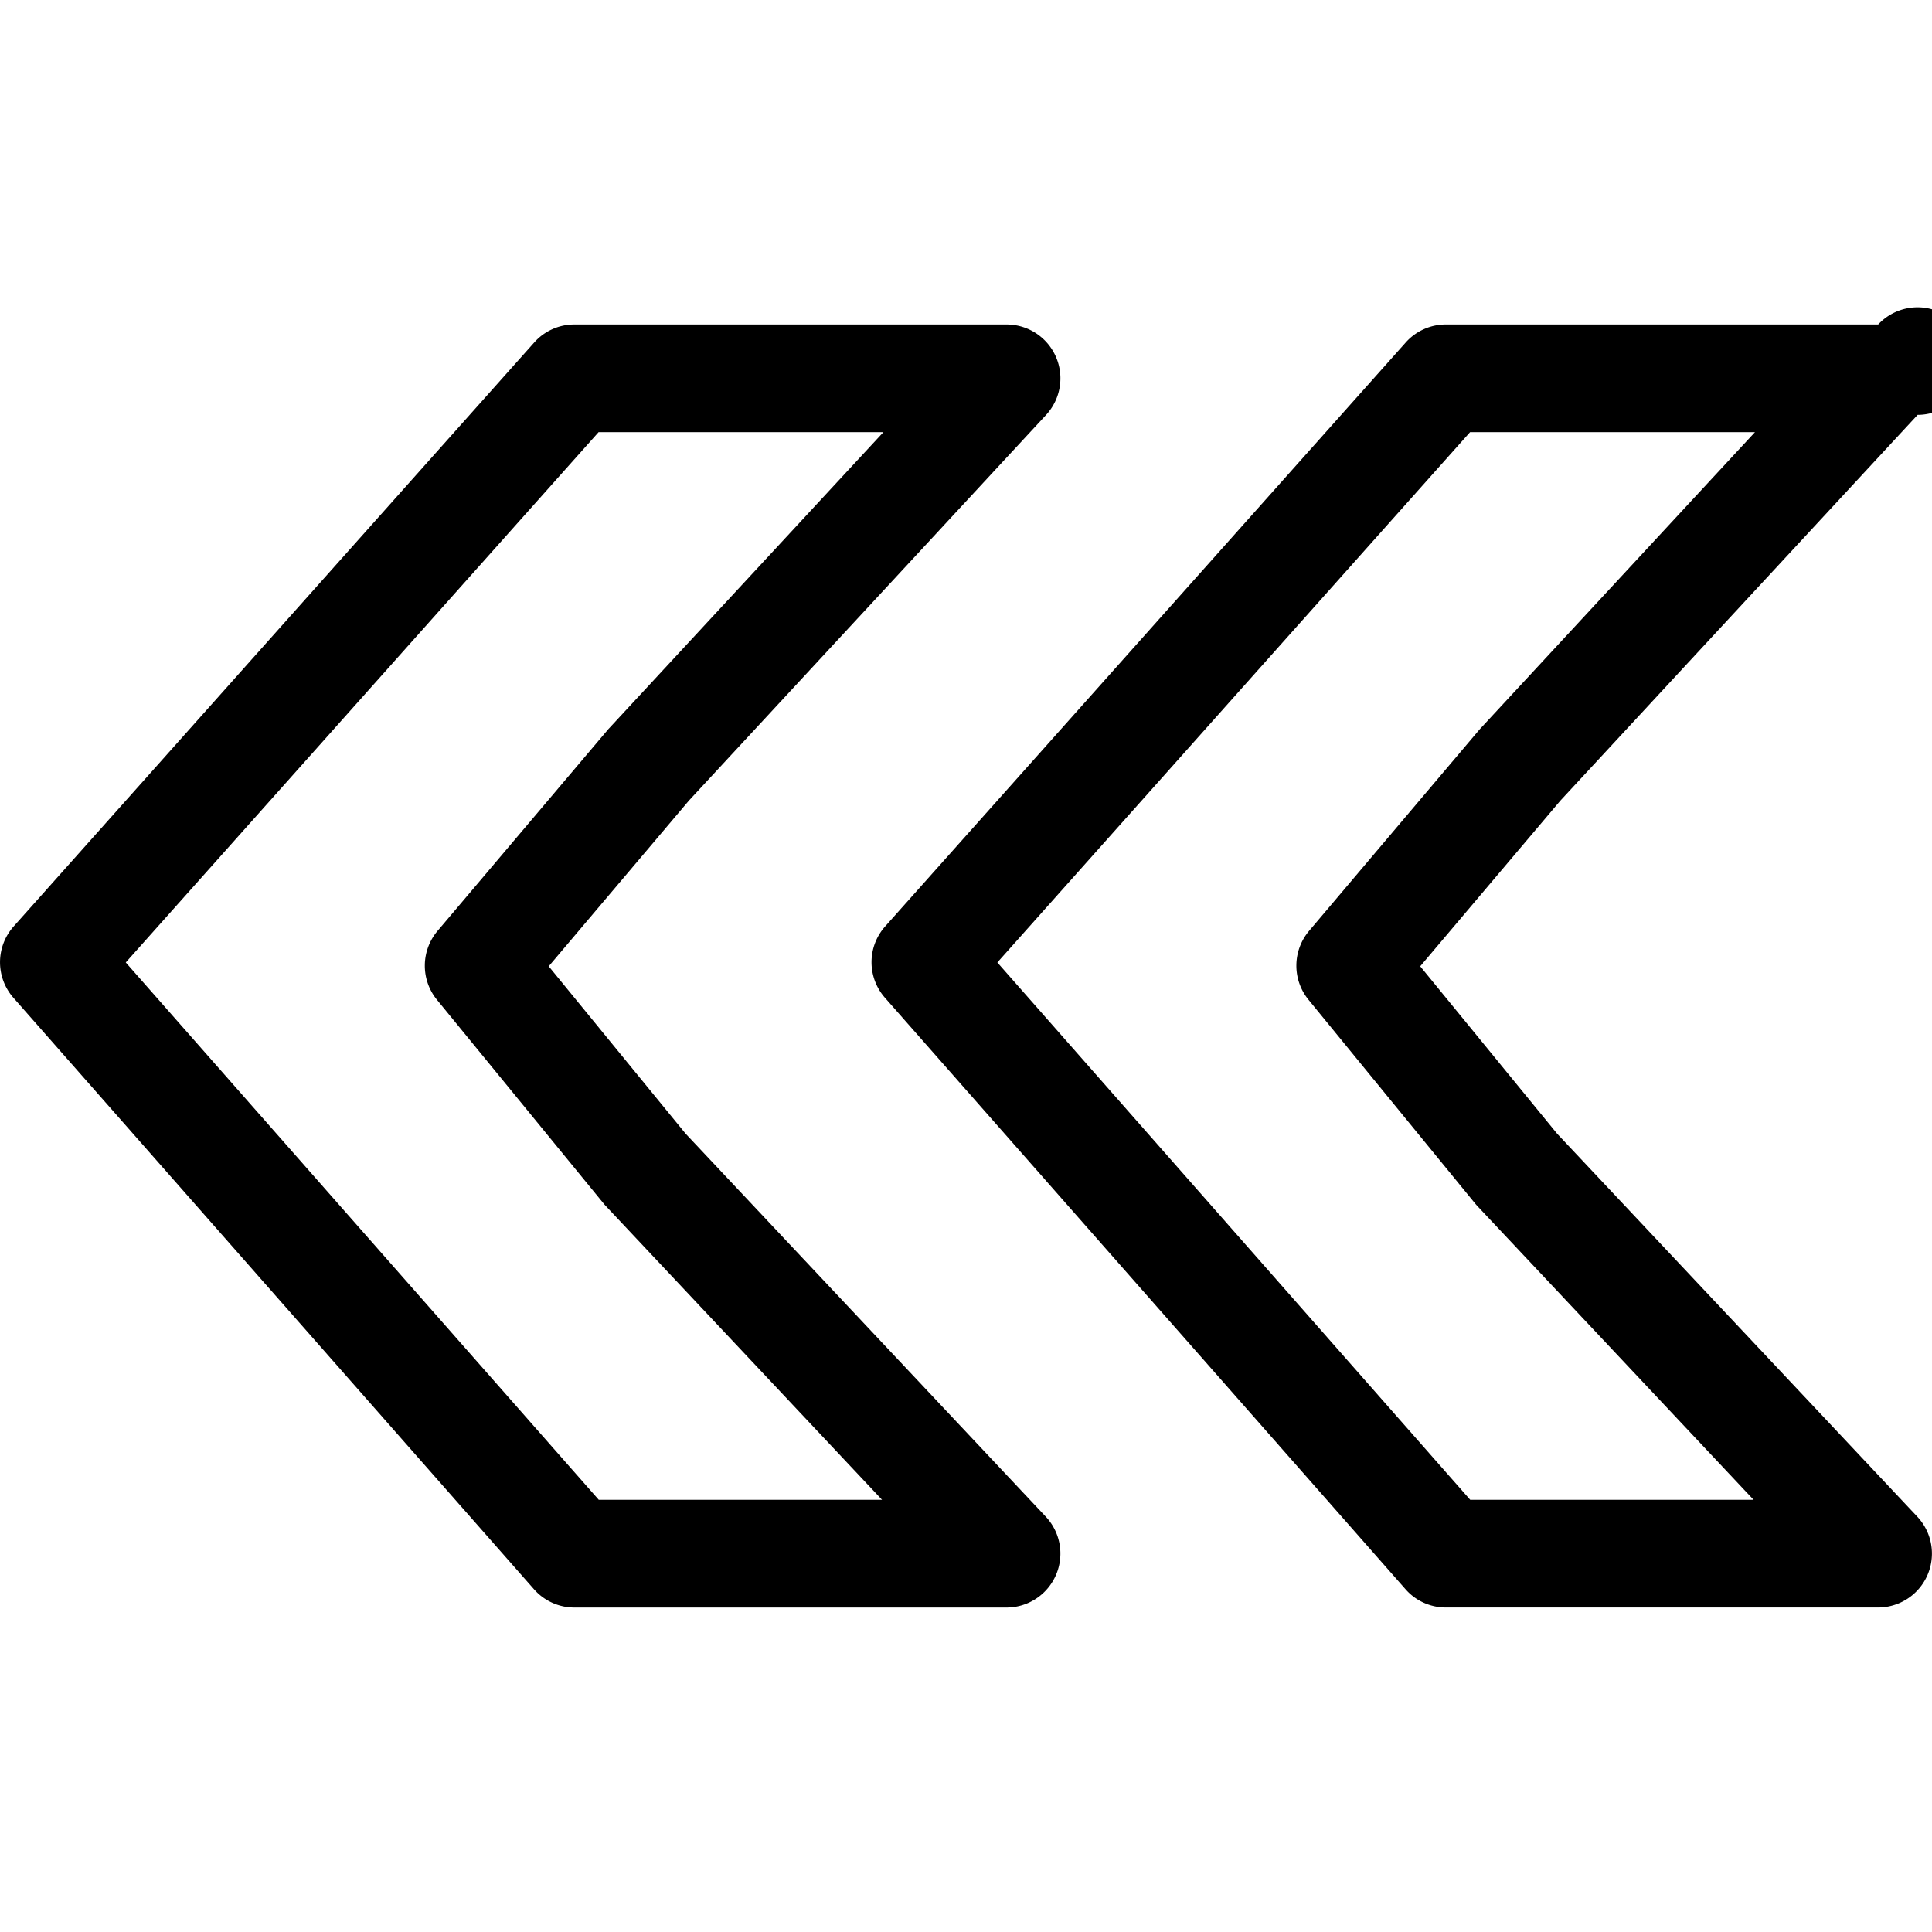 <svg class="svgicon" id="svg155" xmlns="http://www.w3.org/2000/svg" viewBox="0 0 60 60"><style>#svg155 path, #svg155 circle, #svg155 polygon, #svg155 rect { fill: rgb(0, 0, 0) } #svg155 defs &gt; path { fill: none } #svg155 path[fill=&quot;none&quot;], #svg155 circle[fill=&quot;none&quot;], #svg155 polygon[fill=&quot;none&quot;], #svg155 rect[fill=&quot;none&quot;] { fill: none }</style><path d="M21.292 35.207l-4.251-5.198 4.354-5.146 11.094-11.979a1.673 1.673 0 0 0-1.228-2.807H17.838c-.476 0-.931.202-1.248.56L.424 28.771a1.672 1.672 0 0 0-.007 2.216l16.167 18.369c.317.36.773.567 1.254.567h13.423a1.675 1.675 0 0 0 1.22-2.818L21.292 35.207zm-2.697 11.371L3.906 29.89l14.683-16.469h8.846l-8.518 9.197c-.018.017-.033.036-.05.056l-5.278 6.236a1.674 1.674 0 0 0-.019 2.139l5.17 6.32c.023.029.05.06.076.087l8.577 9.122h-8.798z"/><path d="M59.547 47.105l-11.19-11.898-4.251-5.198 4.354-5.146 11.094-11.979a1.67 1.67 0 1 0-1.225-2.807H44.905a1.67 1.67 0 0 0-1.25.56L27.489 28.771a1.67 1.67 0 0 0-.005 2.216L43.65 49.355c.315.36.772.567 1.255.567h13.424a1.674 1.674 0 0 0 1.218-2.817zm-13.888-.527L30.974 29.89l14.68-16.469h8.848l-8.52 9.197c-.017.017-.033.036-.05.056l-5.277 6.236a1.673 1.673 0 0 0-.017 2.139l5.168 6.32c.024.029.051.06.076.087l8.578 9.122h-8.801z"/></svg>